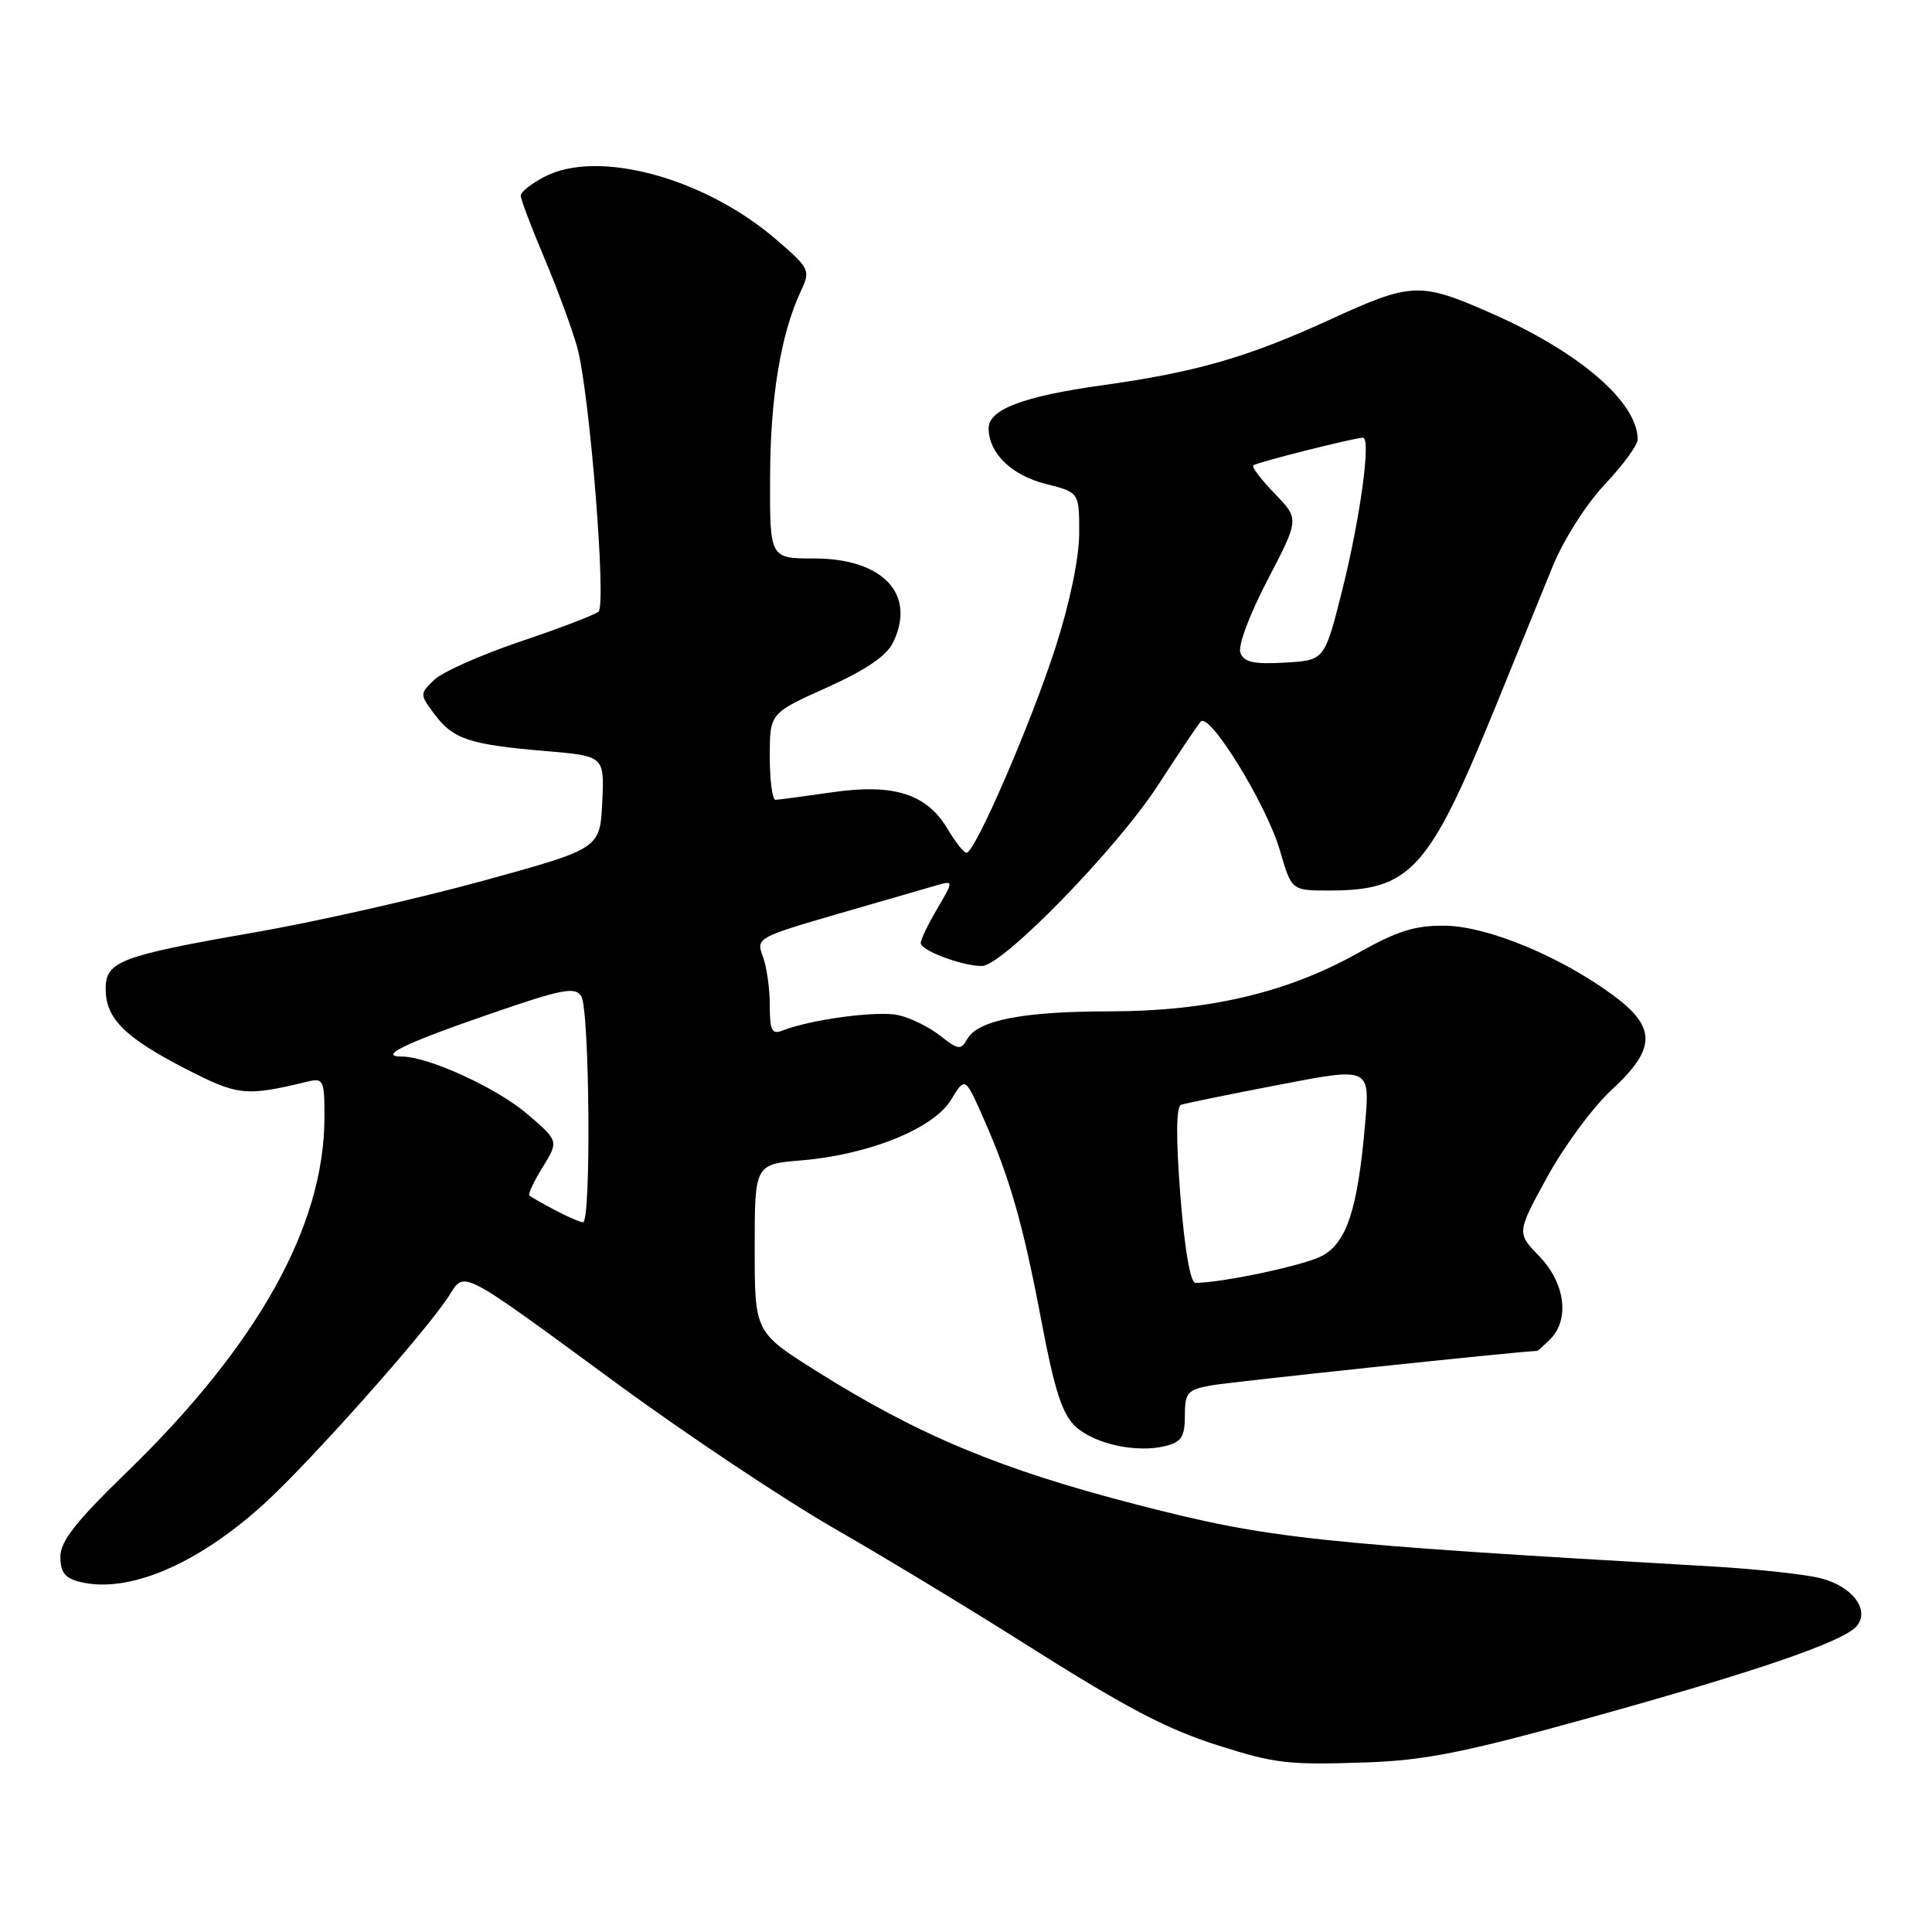 <?xml version="1.0" encoding="UTF-8" standalone="no"?>
<!DOCTYPE svg PUBLIC "-//W3C//DTD SVG 1.1//EN" "http://www.w3.org/Graphics/SVG/1.1/DTD/svg11.dtd" >
<svg xmlns="http://www.w3.org/2000/svg" xmlns:xlink="http://www.w3.org/1999/xlink" version="1.1" viewBox="0 0 256 256">
 <g >
 <path fill="currentColor"
d=" M 210.65 227.61 C 232.77 221.48 244.33 217.51 246.03 215.46 C 247.81 213.31 245.45 210.19 241.23 209.12 C 239.18 208.60 232.78 207.91 227.00 207.57 C 173.97 204.52 168.19 203.90 150.71 199.39 C 132.58 194.72 121.74 190.20 108.25 181.72 C 100.00 176.53 100.00 176.53 100.00 165.40 C 100.00 154.27 100.00 154.27 106.25 153.75 C 115.18 152.99 123.70 149.54 126.02 145.73 C 127.88 142.67 127.88 142.67 130.28 148.10 C 133.84 156.14 135.56 162.18 138.02 175.19 C 139.72 184.16 140.75 187.36 142.47 188.98 C 144.99 191.34 150.60 192.57 154.45 191.60 C 156.55 191.07 157.00 190.37 157.00 187.59 C 157.00 184.56 157.33 184.16 160.38 183.59 C 162.75 183.14 201.22 179.07 203.68 179.00 C 203.78 179.00 204.56 178.29 205.43 177.43 C 208.02 174.83 207.38 169.99 203.98 166.48 C 200.96 163.36 200.96 163.36 205.03 155.93 C 207.27 151.84 211.11 146.66 213.55 144.41 C 219.47 138.96 219.51 136.13 213.75 131.88 C 206.80 126.75 197.13 122.74 191.50 122.66 C 187.51 122.61 185.17 123.34 179.90 126.30 C 170.58 131.53 160.08 134.00 147.09 134.01 C 135.54 134.01 129.56 135.18 128.15 137.70 C 127.33 139.17 126.97 139.12 124.57 137.23 C 123.11 136.08 120.61 134.85 119.02 134.51 C 116.29 133.90 107.52 135.07 103.75 136.53 C 102.26 137.11 102.00 136.61 102.00 133.17 C 102.00 130.95 101.58 128.03 101.07 126.70 C 100.17 124.30 100.35 124.20 111.32 121.01 C 117.47 119.22 123.38 117.51 124.45 117.21 C 126.31 116.69 126.30 116.83 124.20 120.39 C 122.99 122.44 122.00 124.49 122.00 124.96 C 122.00 125.94 127.47 128.00 130.10 128.00 C 132.85 128.00 148.02 112.42 153.47 104.00 C 156.14 99.88 158.67 96.10 159.10 95.62 C 160.25 94.29 167.84 106.63 169.60 112.70 C 171.14 118.00 171.14 118.00 176.10 118.00 C 186.88 118.00 189.32 115.32 198.04 93.94 C 200.82 87.10 204.27 78.64 205.70 75.14 C 207.19 71.50 210.16 66.82 212.65 64.18 C 215.04 61.65 217.00 58.97 217.00 58.24 C 217.00 53.30 209.33 46.68 197.63 41.52 C 188.14 37.34 187.07 37.38 176.25 42.34 C 165.32 47.35 158.52 49.31 146.00 51.06 C 135.61 52.51 131.00 54.25 131.00 56.73 C 131.00 60.03 134.00 62.97 138.56 64.12 C 143.00 65.24 143.00 65.24 143.00 70.61 C 143.00 73.87 141.78 79.79 139.89 85.69 C 136.67 95.73 129.20 113.00 128.07 113.00 C 127.72 113.00 126.61 111.61 125.60 109.90 C 122.82 105.19 118.47 103.80 110.28 104.98 C 106.55 105.52 103.16 105.97 102.75 105.98 C 102.34 105.99 102.00 103.41 102.00 100.25 C 102.00 94.50 102.00 94.50 109.55 91.11 C 114.78 88.75 117.48 86.91 118.35 85.11 C 121.43 78.71 116.99 74.00 107.87 74.00 C 102.00 74.00 102.00 74.00 102.04 63.25 C 102.07 52.67 103.45 44.30 106.10 38.61 C 107.41 35.81 107.31 35.60 102.97 31.84 C 93.50 23.61 79.31 19.72 72.19 23.40 C 70.43 24.31 69.00 25.44 69.00 25.92 C 69.00 26.40 70.40 30.10 72.11 34.15 C 73.82 38.19 75.78 43.52 76.48 46.00 C 78.10 51.77 80.38 80.03 79.31 81.04 C 78.87 81.45 74.22 83.23 69.00 84.99 C 63.77 86.75 58.62 89.04 57.54 90.08 C 55.60 91.95 55.60 91.99 57.60 94.67 C 60.05 97.95 62.20 98.66 72.30 99.52 C 80.09 100.18 80.09 100.18 79.80 106.32 C 79.50 112.45 79.50 112.45 64.00 116.71 C 55.47 119.05 41.98 122.11 34.00 123.50 C 15.92 126.65 14.00 127.37 14.00 131.01 C 14.00 134.93 16.48 137.43 24.46 141.55 C 31.54 145.20 32.49 145.31 40.75 143.32 C 42.87 142.81 43.00 143.09 42.99 148.14 C 42.96 162.45 34.14 178.24 16.82 195.05 C 10.05 201.62 8.00 204.22 8.00 206.28 C 8.00 208.32 8.61 209.11 10.55 209.60 C 16.94 211.20 26.04 207.37 34.91 199.34 C 40.93 193.89 56.39 176.52 59.45 171.77 C 61.64 168.36 60.60 167.82 81.81 183.37 C 90.99 190.10 103.90 198.70 110.50 202.50 C 117.10 206.29 128.12 212.96 135.00 217.31 C 149.28 226.35 154.45 229.07 161.50 231.31 C 169.02 233.69 170.69 233.88 181.00 233.53 C 188.82 233.26 194.05 232.22 210.65 227.61 Z  M 156.40 158.37 C 155.81 150.70 155.84 146.63 156.50 146.39 C 157.05 146.20 162.91 145.00 169.52 143.73 C 181.54 141.41 181.54 141.41 180.88 148.96 C 179.90 160.29 178.43 164.73 175.10 166.45 C 172.70 167.69 161.97 169.97 158.41 169.99 C 157.73 170.00 156.97 165.58 156.40 158.37 Z  M 73.50 160.33 C 71.85 159.45 70.34 158.59 70.14 158.42 C 69.94 158.25 70.73 156.55 71.91 154.65 C 74.04 151.19 74.04 151.19 69.85 147.60 C 65.83 144.16 56.75 140.00 53.26 140.00 C 50.02 140.00 53.59 138.26 64.78 134.40 C 74.49 131.04 76.20 130.71 77.02 132.00 C 78.13 133.76 78.35 162.02 77.25 161.96 C 76.84 161.94 75.15 161.20 73.50 160.33 Z  M 164.36 86.51 C 164.01 85.59 165.54 81.49 167.96 76.84 C 172.17 68.77 172.17 68.77 168.90 65.40 C 167.11 63.55 165.83 61.87 166.07 61.66 C 166.54 61.26 179.49 58.00 180.60 58.00 C 181.71 58.00 180.22 68.81 177.78 78.50 C 175.50 87.50 175.50 87.50 170.24 87.80 C 166.15 88.04 164.84 87.75 164.36 86.51 Z "/>
</g>
</svg>